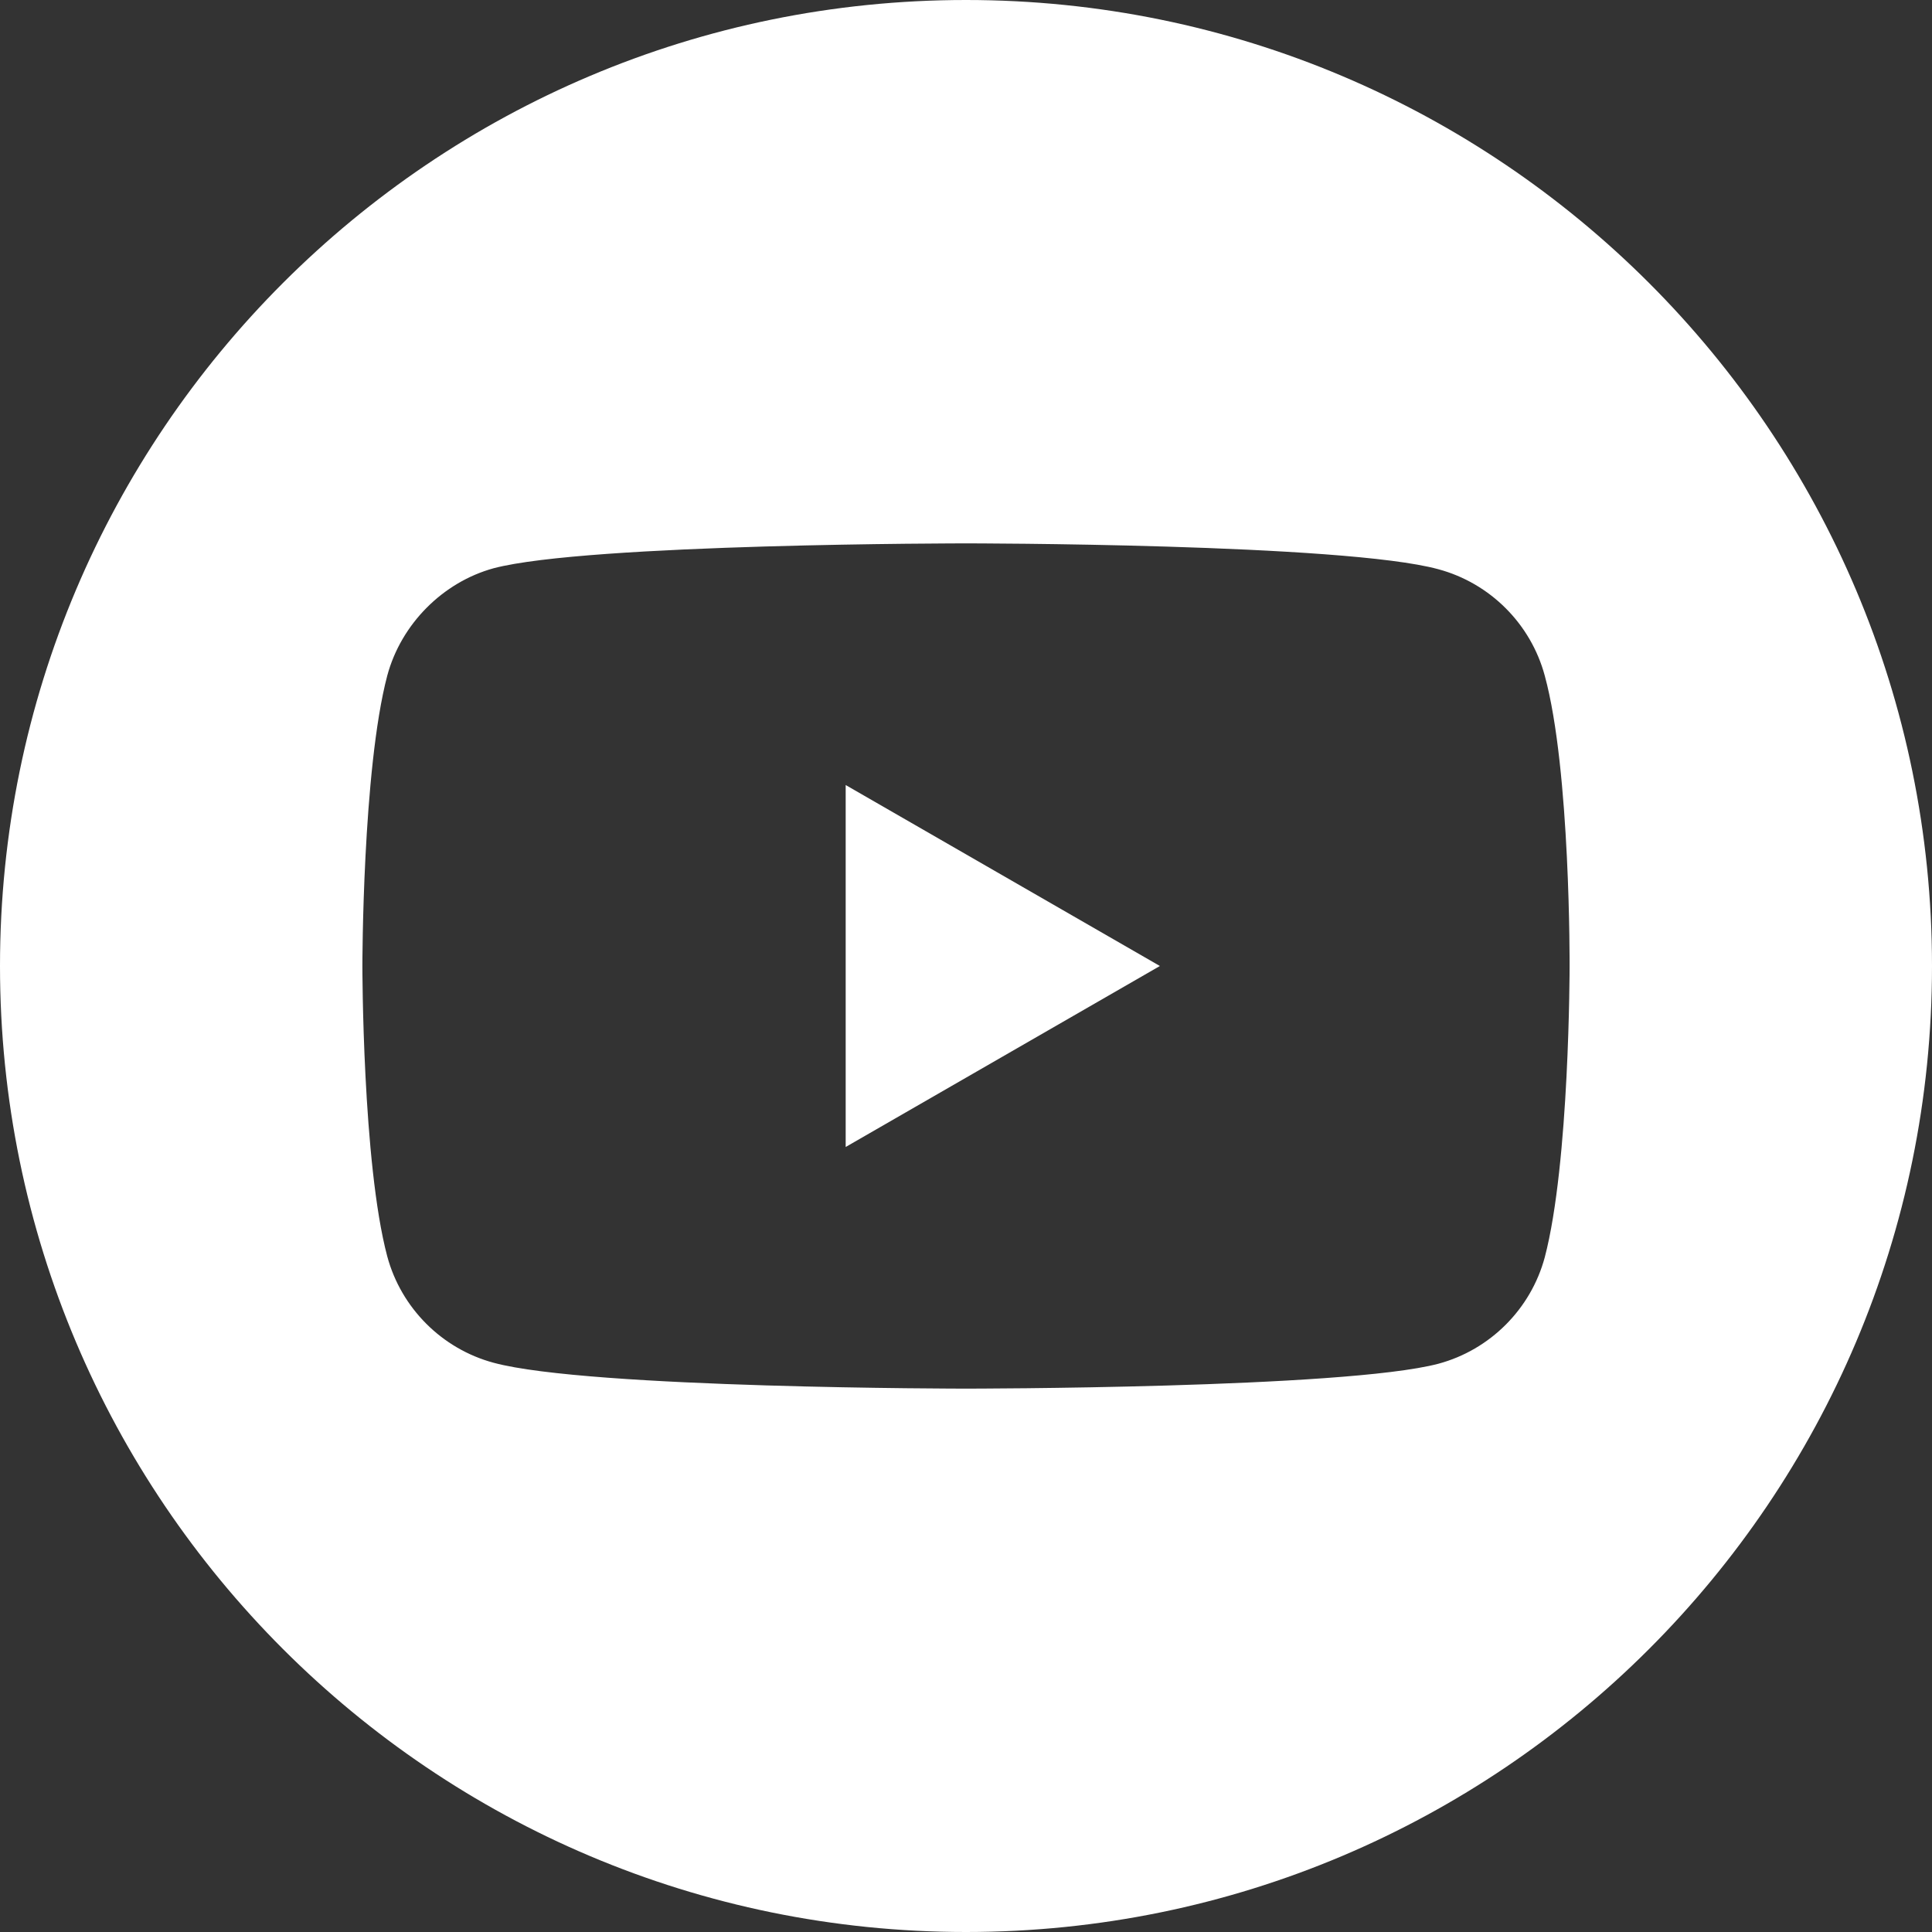 <svg width="100" height="100" viewBox="0 0 100 100" fill="none" xmlns="http://www.w3.org/2000/svg">
<rect x="0" y="0" width="100" height="100" fill="#333333" stroke="none"/>
<path d="M43.772 59.368L60.036 50L43.772 40.633V59.368Z" fill="white"/>
<path d="M50 0C22.39 0 0 22.39 0 50C0 77.61 22.39 100 50 100C77.61 100 100 77.61 100 50C100 22.39 77.61 0 50 0ZM81.242 50.051C81.242 50.051 81.242 60.191 79.956 65.081C79.235 67.757 77.125 69.868 74.448 70.588C69.559 71.875 50 71.875 50 71.875C50 71.875 30.492 71.875 25.552 70.537C22.875 69.817 20.765 67.706 20.044 65.029C18.757 60.191 18.757 50 18.757 50C18.757 50 18.757 39.861 20.044 34.971C20.764 32.294 22.926 30.132 25.552 29.412C30.441 28.125 50 28.125 50 28.125C50 28.125 69.559 28.125 74.448 29.463C77.125 30.183 79.235 32.294 79.956 34.971C81.294 39.861 81.242 50.051 81.242 50.051Z" fill="white"/>
</svg>
